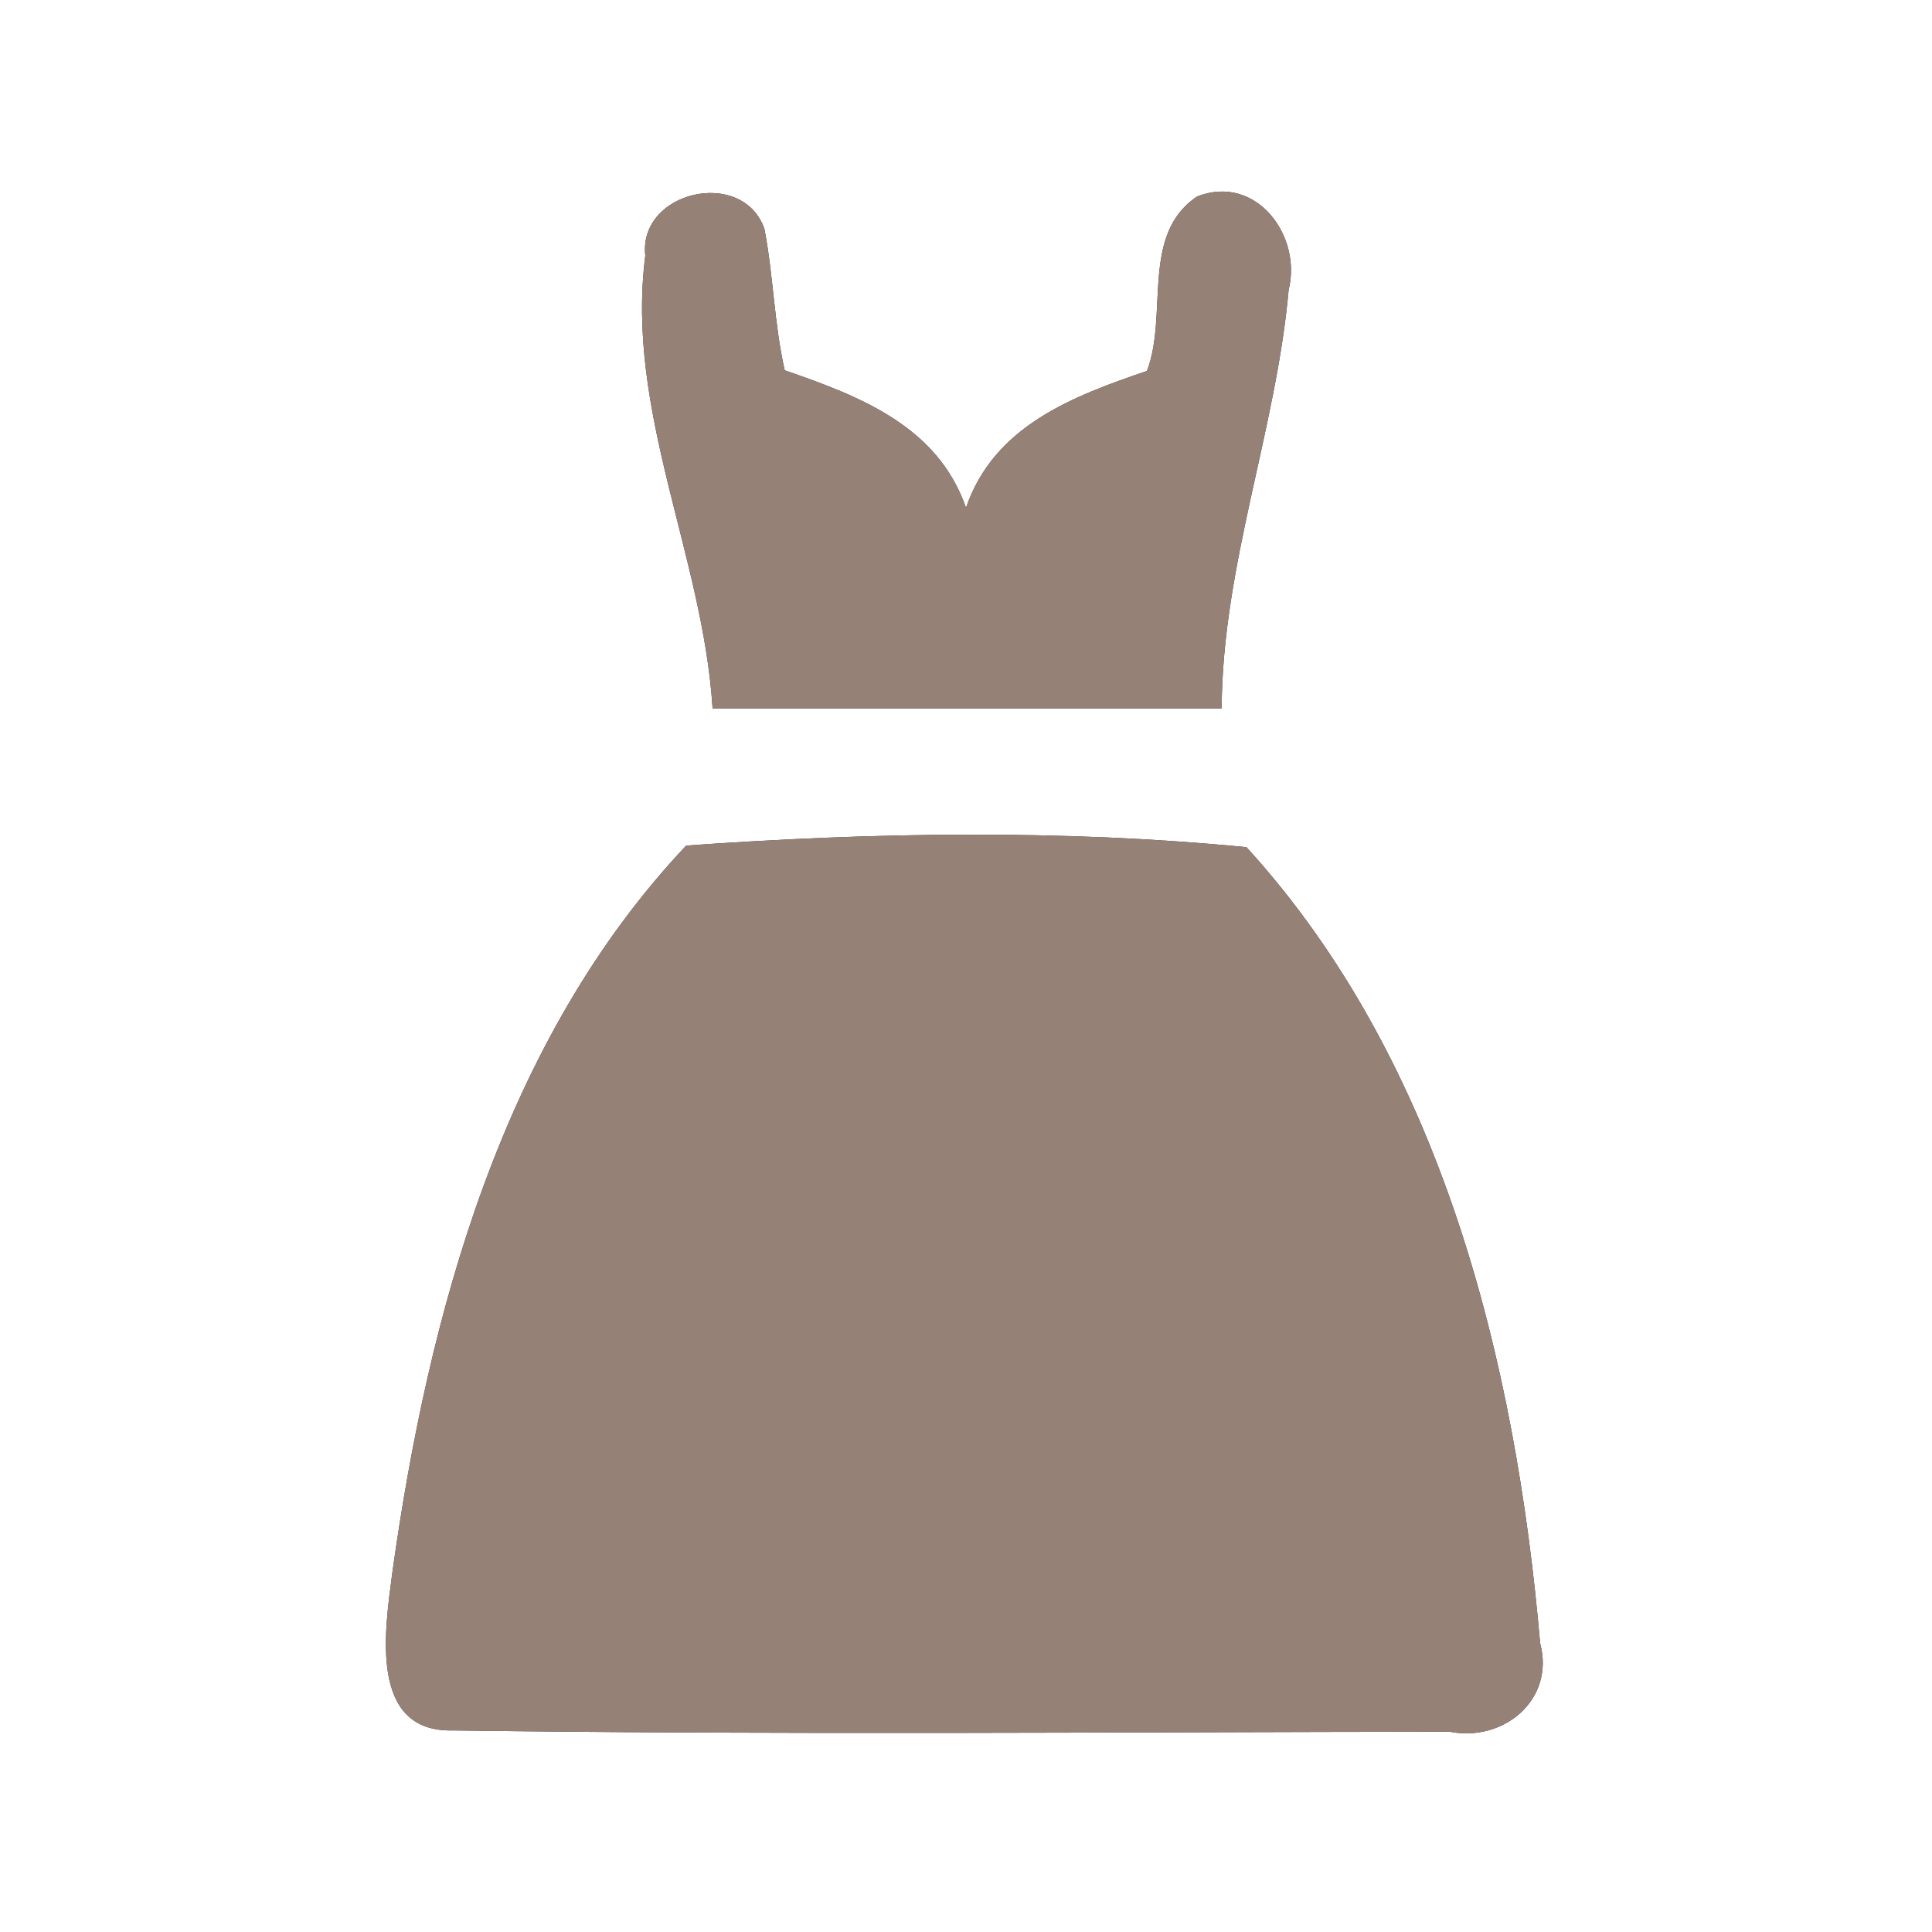<?xml version="1.0" encoding="UTF-8" ?>
<!DOCTYPE svg PUBLIC "-//W3C//DTD SVG 1.1//EN" "http://www.w3.org/Graphics/SVG/1.1/DTD/svg11.dtd">
<svg width="60pt" height="60pt" viewBox="0 0 60 60" version="1.1" xmlns="http://www.w3.org/2000/svg">
<rect x="0" y="0" width="60" height="60" fill="#333333" stroke="none"/>
<g id="#ffffffff">
<path fill="#ffffff" opacity="1.00" d=" M 0.00 0.00 L 60.00 0.00 L 60.00 60.00 L 0.00 60.00 L 0.00 0.00 M 20.04 7.94 C 19.42 12.78 21.83 17.24 22.13 22.00 C 27.40 22.00 32.67 22.00 37.94 22.00 C 37.96 17.56 39.63 13.38 40.02 9.00 C 40.44 7.32 39.01 5.39 37.18 6.10 C 35.41 7.28 36.29 9.77 35.62 11.52 C 33.30 12.31 30.87 13.23 30.00 15.77 C 29.12 13.23 26.69 12.30 24.37 11.50 C 24.04 10.05 24.02 8.56 23.74 7.11 C 23.07 5.19 19.82 5.93 20.04 7.94 M 21.31 26.26 C 15.60 32.31 13.30 40.81 12.18 48.87 C 11.96 50.58 11.43 53.81 14.07 53.74 C 24.39 53.88 34.71 53.79 45.02 53.78 C 46.69 54.11 48.30 52.79 47.83 51.03 C 47.07 42.27 44.77 32.95 38.71 26.31 C 33.00 25.75 27.06 25.85 21.31 26.26 Z" />
</g>
<g id="#000000ff">
<path fill="#968176" opacity="1.00" d=" M 20.04 7.94 C 19.82 5.93 23.07 5.19 23.74 7.11 C 24.02 8.56 24.04 10.05 24.37 11.50 C 26.69 12.30 29.12 13.23 30.00 15.77 C 30.87 13.23 33.30 12.31 35.62 11.52 C 36.29 9.77 35.41 7.28 37.18 6.10 C 39.01 5.39 40.44 7.32 40.02 9.00 C 39.63 13.38 37.96 17.56 37.94 22.00 C 32.67 22.00 27.40 22.00 22.13 22.00 C 21.83 17.24 19.42 12.78 20.04 7.94 Z" />
<path fill="#968176" opacity="1.00" d=" M 21.31 26.26 C 27.06 25.85 33.00 25.75 38.71 26.31 C 44.77 32.95 47.07 42.27 47.83 51.03 C 48.30 52.79 46.69 54.11 45.02 53.78 C 34.71 53.79 24.39 53.88 14.07 53.74 C 11.43 53.81 11.96 50.58 12.18 48.87 C 13.30 40.81 15.60 32.31 21.31 26.26 Z" />
</g>
</svg>
